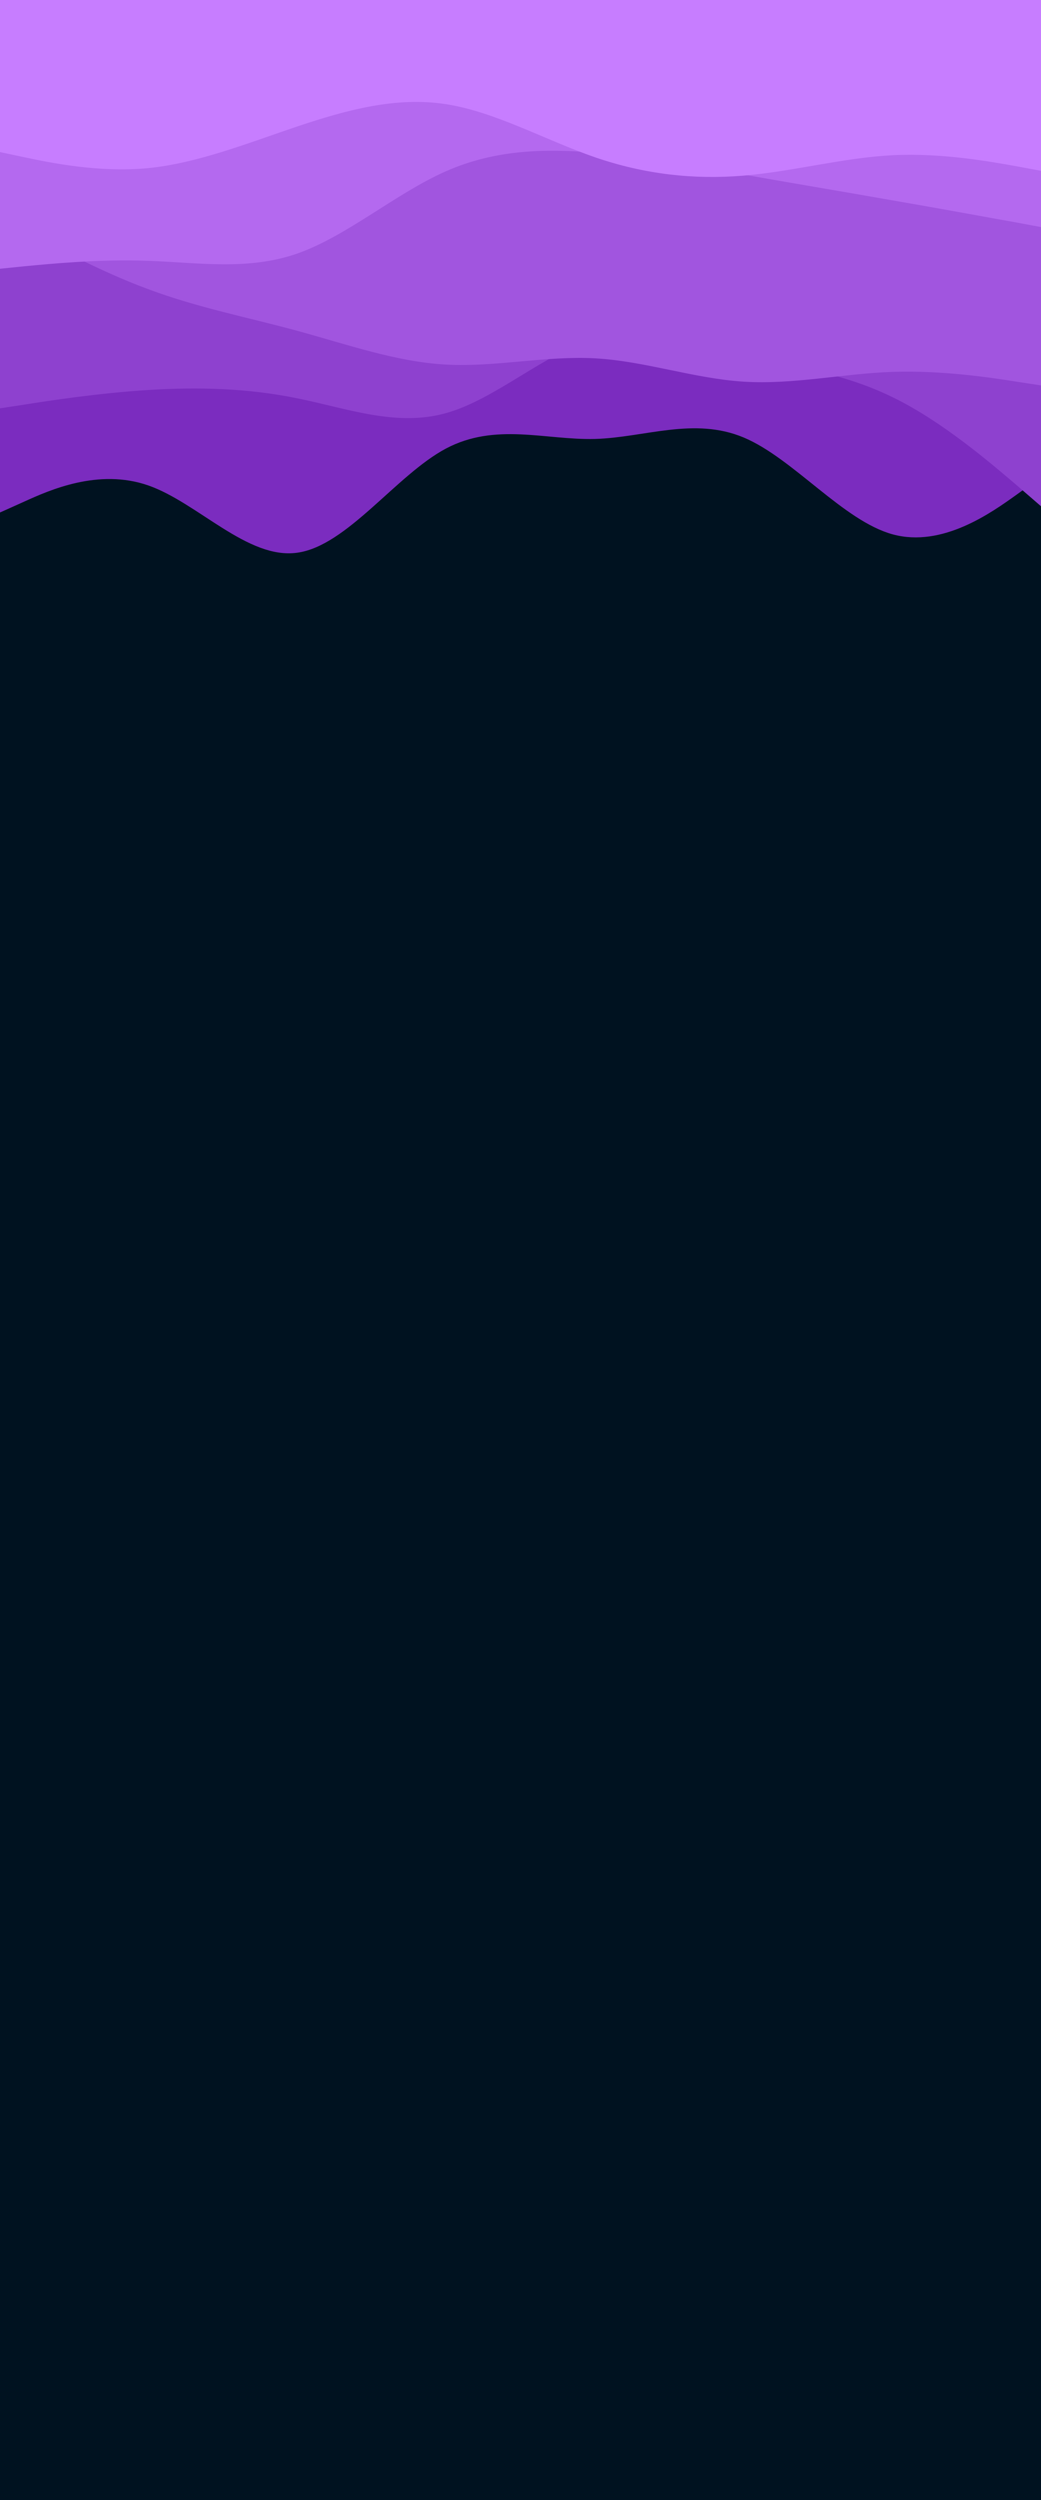 <svg id="visual" viewBox="0 0 500 1200" width="500" height="1200" xmlns="http://www.w3.org/2000/svg" xmlns:xlink="http://www.w3.org/1999/xlink" version="1.1"><rect x="0" y="0" width="500" height="1200" fill="#001220"></rect><path d="M0 246L11.8 240.7C23.7 235.3 47.3 224.7 71.2 233C95 241.3 119 268.7 142.8 265.3C166.7 262 190.3 228 214.2 215.3C238 202.7 262 211.3 285.8 210.7C309.7 210 333.3 200 357.2 210C381 220 405 250 428.8 256.5C452.7 263 476.3 246 488.2 237.5L500 229L500 0L488.2 0C476.3 0 452.7 0 428.8 0C405 0 381 0 357.2 0C333.3 0 309.7 0 285.8 0C262 0 238 0 214.2 0C190.3 0 166.7 0 142.8 0C119 0 95 0 71.2 0C47.3 0 23.7 0 11.8 0L0 0Z" fill="#7b2cbf"></path><path d="M0 196L11.8 194.2C23.7 192.3 47.3 188.7 71.2 187.2C95 185.7 119 186.3 142.8 191.2C166.7 196 190.3 205 214.2 198.3C238 191.7 262 169.3 285.8 162.5C309.7 155.7 333.3 164.3 357.2 170.2C381 176 405 179 428.8 190.7C452.7 202.3 476.3 222.7 488.2 232.8L500 243L500 0L488.2 0C476.3 0 452.7 0 428.8 0C405 0 381 0 357.2 0C333.3 0 309.7 0 285.8 0C262 0 238 0 214.2 0C190.3 0 166.7 0 142.8 0C119 0 95 0 71.2 0C47.3 0 23.7 0 11.8 0L0 0Z" fill="#8e41cf"></path><path d="M0 104L11.8 110.5C23.7 117 47.3 130 71.2 138.8C95 147.7 119 152.3 142.8 158.8C166.7 165.3 190.3 173.7 214.2 175C238 176.3 262 170.7 285.8 172C309.7 173.3 333.3 181.7 357.2 183.2C381 184.7 405 179.3 428.8 178.5C452.7 177.7 476.3 181.3 488.2 183.2L500 185L500 0L488.2 0C476.3 0 452.7 0 428.8 0C405 0 381 0 357.2 0C333.3 0 309.7 0 285.8 0C262 0 238 0 214.2 0C190.3 0 166.7 0 142.8 0C119 0 95 0 71.2 0C47.3 0 23.7 0 11.8 0L0 0Z" fill="#a155df"></path><path d="M0 129L11.8 127.8C23.7 126.7 47.3 124.3 71.2 125.2C95 126 119 130 142.8 121.7C166.7 113.3 190.3 92.7 214.2 82.2C238 71.7 262 71.3 285.8 73.3C309.7 75.3 333.3 79.7 357.2 83.8C381 88 405 92 428.8 96.2C452.7 100.3 476.3 104.7 488.2 106.8L500 109L500 0L488.2 0C476.3 0 452.7 0 428.8 0C405 0 381 0 357.2 0C333.3 0 309.7 0 285.8 0C262 0 238 0 214.2 0C190.3 0 166.7 0 142.8 0C119 0 95 0 71.2 0C47.3 0 23.7 0 11.8 0L0 0Z" fill="#b469ef"></path><path d="M0 73L11.8 75.5C23.7 78 47.3 83 71.2 80.7C95 78.3 119 68.7 142.8 60.7C166.7 52.7 190.3 46.3 214.2 50C238 53.7 262 67.3 285.8 75.5C309.7 83.7 333.3 86.3 357.2 84.3C381 82.3 405 75.7 428.8 74.5C452.7 73.3 476.3 77.7 488.2 79.8L500 82L500 0L488.2 0C476.3 0 452.7 0 428.8 0C405 0 381 0 357.2 0C333.3 0 309.7 0 285.8 0C262 0 238 0 214.2 0C190.3 0 166.7 0 142.8 0C119 0 95 0 71.2 0C47.3 0 23.7 0 11.8 0L0 0Z" fill="#c77dff"></path></svg>